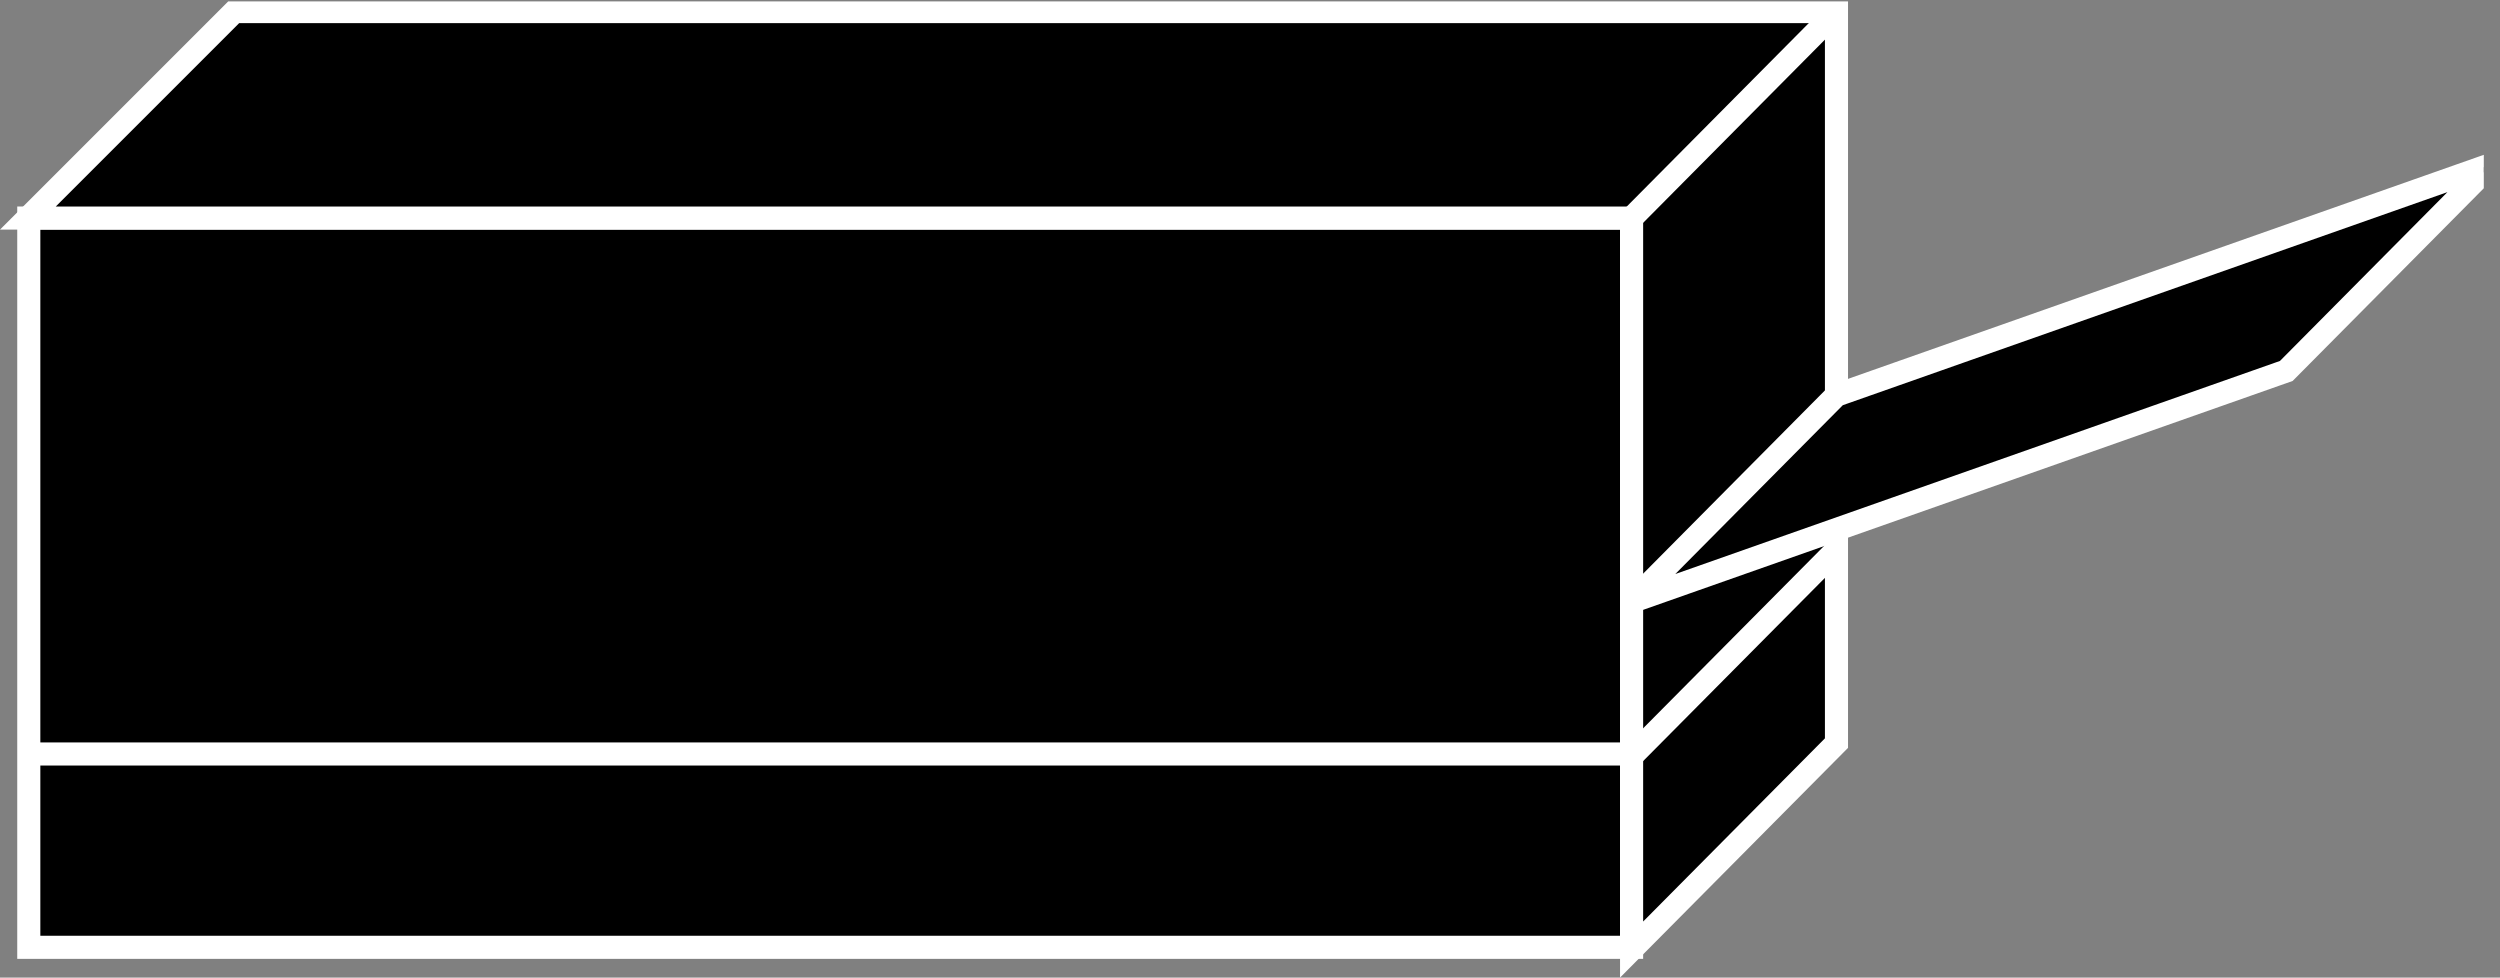 <?xml version="1.0" encoding="UTF-8" standalone="no"?>
<svg
   xmlns:dc="http://purl.org/dc/elements/1.1/"
   xmlns:cc="http://creativecommons.org/ns#"
   xmlns:rdf="http://www.w3.org/1999/02/22-rdf-syntax-ns#"
   xmlns:svg="http://www.w3.org/2000/svg"
   xmlns="http://www.w3.org/2000/svg"
   viewBox="0 0 57.693 22.56"
   height="22.56"
   width="57.693"
   xml:space="preserve"
   id="svg2"
   version="1.1"><rect x="0" y="0" width="57.693" height="22.56" fill="#808080" stroke="none"/><defs
     id="defs6"><clipPath
       id="clipPath20"
       clipPathUnits="userSpaceOnUse"><path
         id="path18"
         d="M 0,169 H 430 V 0 H 0 Z" /></clipPath></defs><g
     transform="matrix(1.333,0,0,-1.333,0,22.56)"
     id="g10"><g
       transform="scale(0.1)"
       id="g12"><g
         id="g14"><g
           clip-path="url(#clipPath20)"
           id="g16"><path
             id="path22"
             style="fill:#000000;fill-opacity:1;fill-rule:nonzero;stroke:none"
             d="m 4.984,5.242 h 277.48 v 126.25 h -277.48 z" /><path
             id="path24"
             style="fill:none;stroke:#FFFFFF;stroke-width:4;stroke-linecap:butt;stroke-linejoin:miter;stroke-miterlimit:4;stroke-dasharray:none;stroke-opacity:1"
             d="M 4.984,5.242 V 131.492 H 282.465 V 5.242 Z" /><path
             id="path26"
             style="fill:#000000;fill-opacity:1;fill-rule:nonzero;stroke:none"
             d="M 282.465,4.852 V 131.492 H 4.828 L 40.57,167.234 H 284.125 317.934 V 40.594 L 282.465,4.852" /><path
             id="path28"
             style="fill:none;stroke:#FFFFFF;stroke-width:4;stroke-linecap:butt;stroke-linejoin:miter;stroke-miterlimit:4;stroke-dasharray:none;stroke-opacity:1"
             d="M 282.465,4.852 V 131.492 H 4.828 L 40.57,167.234 H 284.125 317.934 V 40.594 Z" /><path
             id="path30"
             style="fill:#000000;fill-opacity:1;fill-rule:nonzero;stroke:none"
             d="m 282.465,131.492 35.469,35.742" /><path
             id="path32"
             style="fill:none;stroke:#FFFFFF;stroke-width:4;stroke-linecap:butt;stroke-linejoin:miter;stroke-miterlimit:4;stroke-dasharray:none;stroke-opacity:1"
             d="m 282.465,131.492 35.469,35.742" /><path
             id="path34"
             style="fill:#000000;fill-opacity:1;fill-rule:nonzero;stroke:none"
             d="M 282.465,38.711 H 4.984" /><path
             id="path36"
             style="fill:none;stroke:#FFFFFF;stroke-width:4;stroke-linecap:butt;stroke-linejoin:miter;stroke-miterlimit:4;stroke-dasharray:none;stroke-opacity:1"
             d="M 282.465,38.711 H 4.984" /><path
             id="path38"
             style="fill:#000000;fill-opacity:1;fill-rule:nonzero;stroke:none"
             d="M 317.934,74.051 282.465,38.309" /><path
             id="path40"
             style="fill:none;stroke:#FFFFFF;stroke-width:4;stroke-linecap:butt;stroke-linejoin:miter;stroke-miterlimit:4;stroke-dasharray:none;stroke-opacity:1"
             d="M 317.934,74.051 282.465,38.309" /><path
             id="path42"
             style="fill:#000000;fill-opacity:1;fill-rule:nonzero;stroke:none"
             d="M 431.273,140.77 395.805,105.02 282.465,65.078 317.934,100.828 431.273,140.77" /><path
             id="path44"
             style="fill:none;stroke:#FFFFFF;stroke-width:4;stroke-linecap:butt;stroke-linejoin:miter;stroke-miterlimit:4;stroke-dasharray:none;stroke-opacity:1"
             d="M 431.273,140.77 395.805,105.02 282.465,65.078 317.934,100.828 Z" /></g></g></g></g></svg>